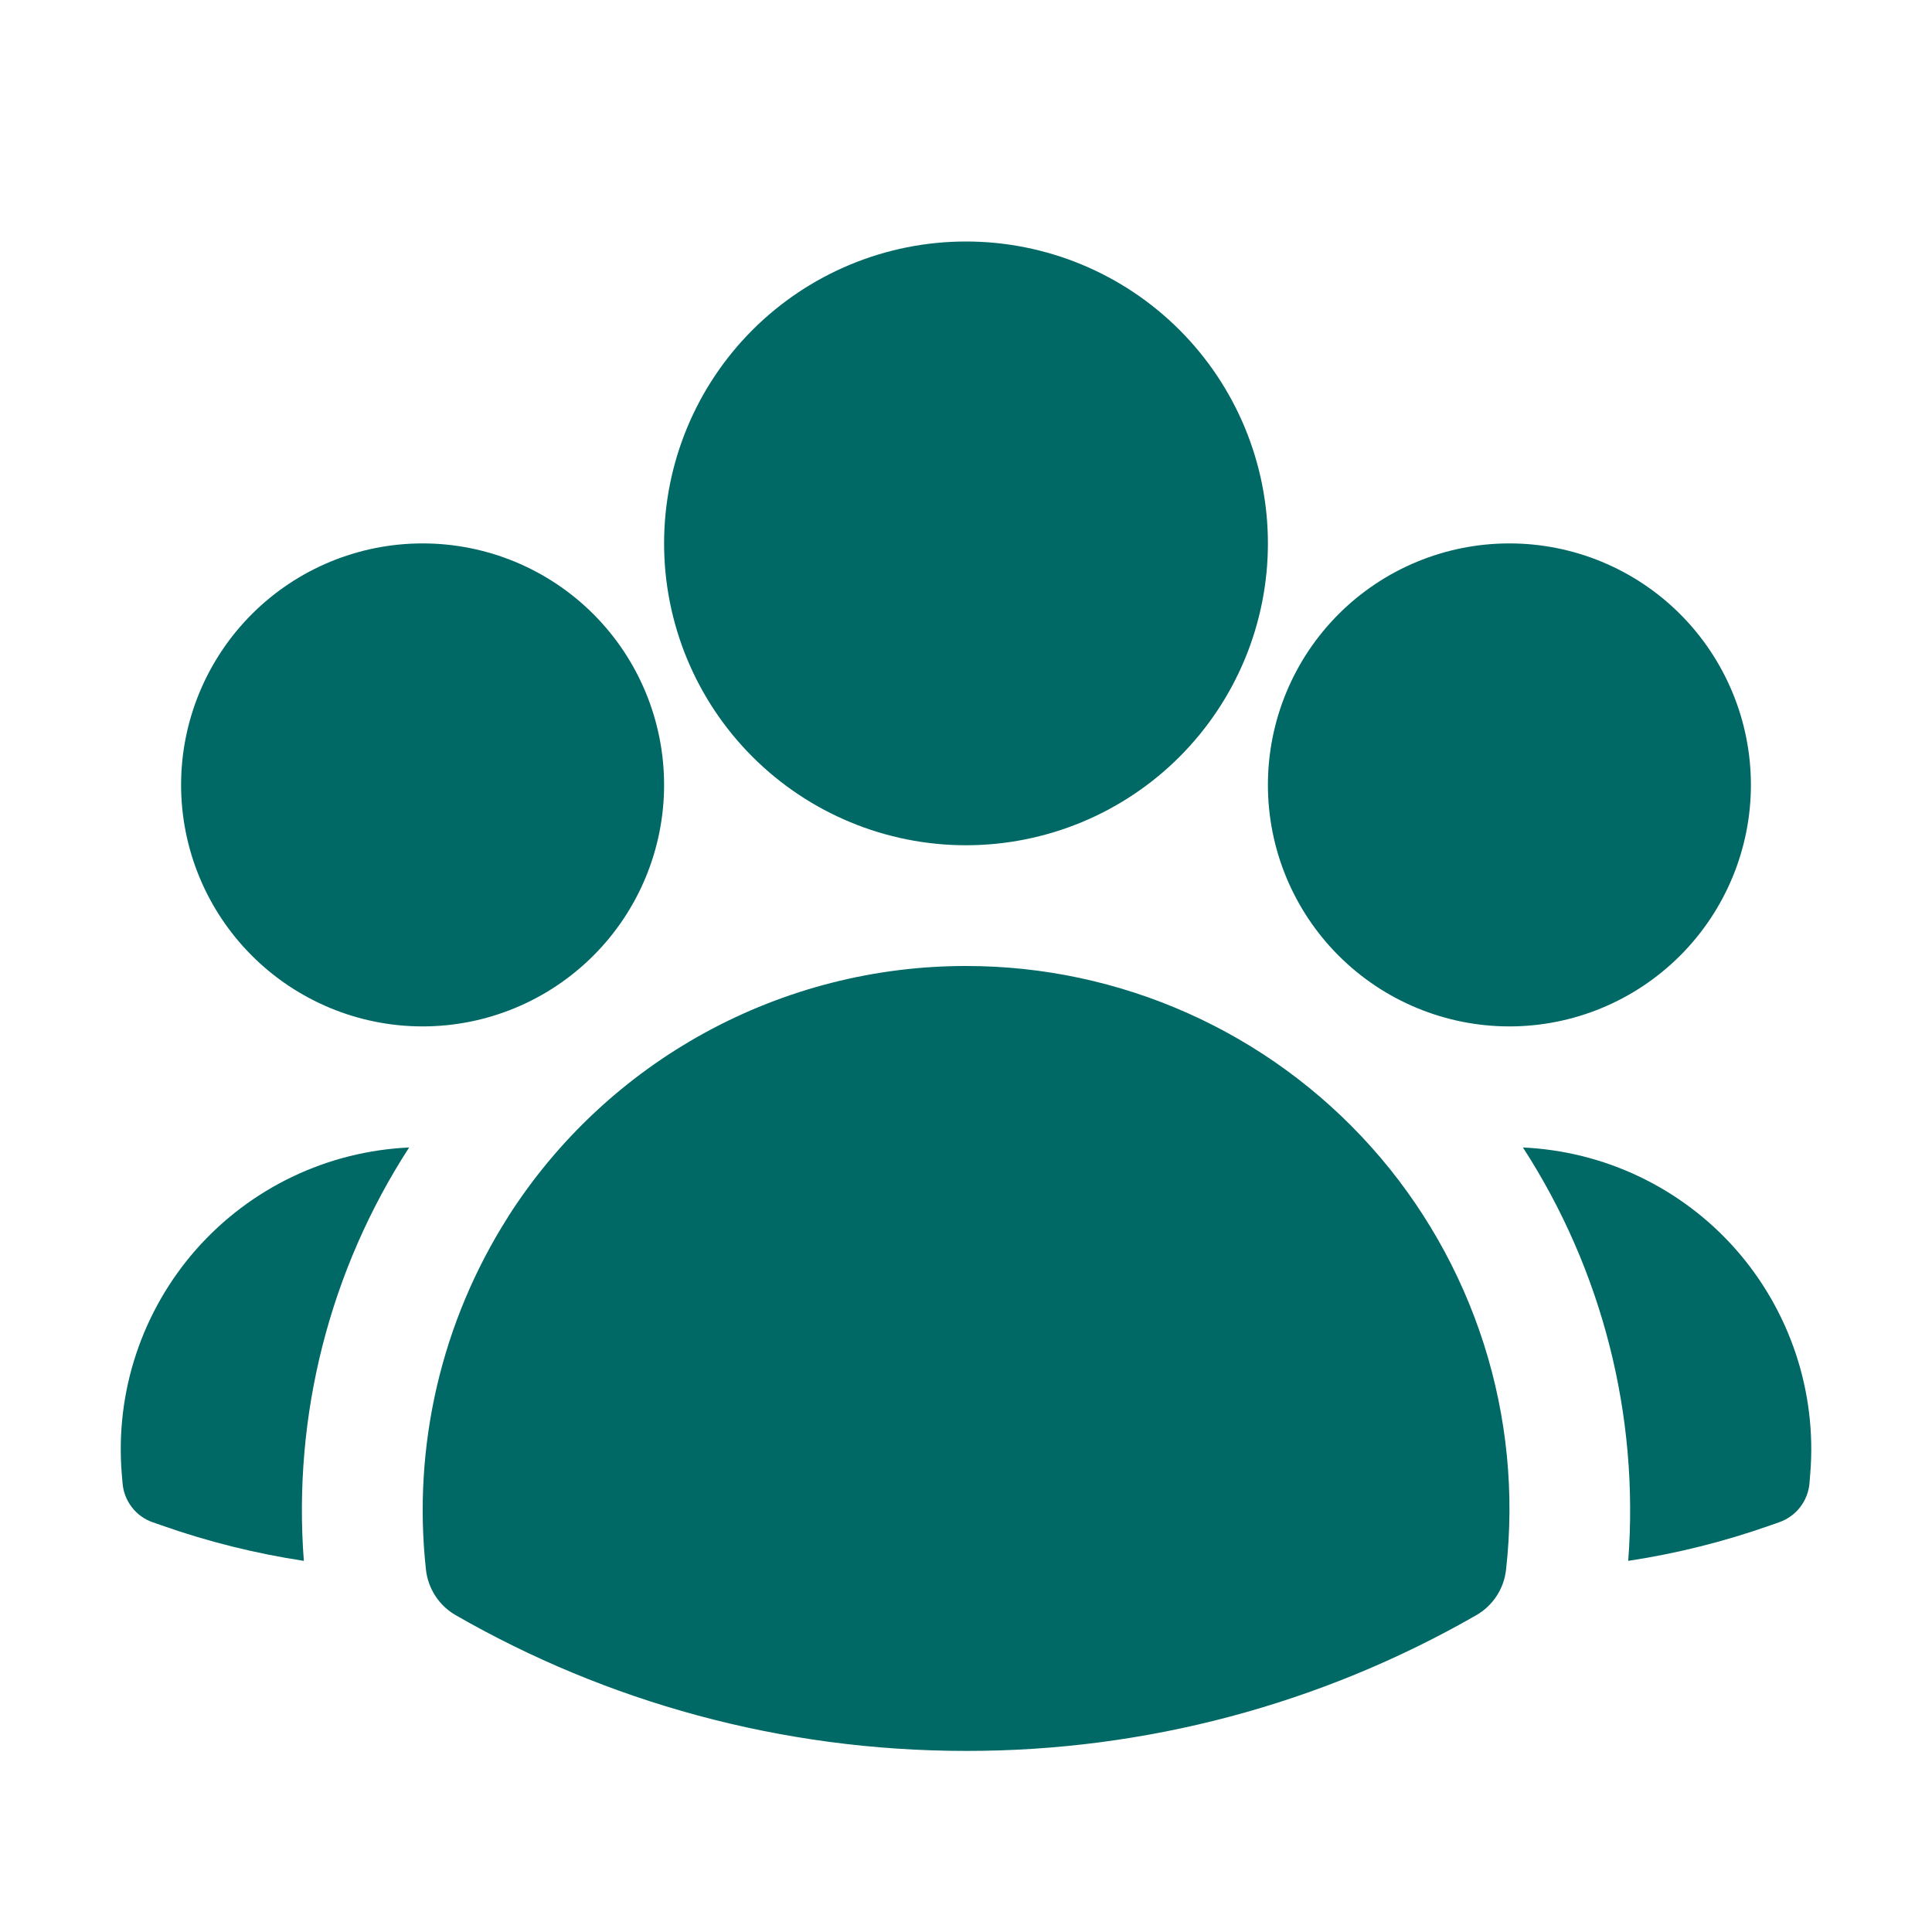 <svg width="30" height="30" viewBox="0 0 30 30" fill="none" xmlns="http://www.w3.org/2000/svg">
<path fill-rule="evenodd" clip-rule="evenodd" d="M10.312 8.438C10.312 7.194 10.806 6.002 11.685 5.123C12.565 4.244 13.757 3.75 15 3.75C16.243 3.75 17.436 4.244 18.315 5.123C19.194 6.002 19.688 7.194 19.688 8.438C19.688 9.681 19.194 10.873 18.315 11.752C17.436 12.631 16.243 13.125 15 13.125C13.757 13.125 12.565 12.631 11.685 11.752C10.806 10.873 10.312 9.681 10.312 8.438ZM19.688 12.188C19.688 11.193 20.083 10.239 20.786 9.536C21.489 8.833 22.443 8.438 23.438 8.438C24.432 8.438 25.386 8.833 26.089 9.536C26.792 10.239 27.188 11.193 27.188 12.188C27.188 13.182 26.792 14.136 26.089 14.839C25.386 15.542 24.432 15.938 23.438 15.938C22.443 15.938 21.489 15.542 20.786 14.839C20.083 14.136 19.688 13.182 19.688 12.188ZM2.812 12.188C2.812 11.193 3.208 10.239 3.911 9.536C4.614 8.833 5.568 8.438 6.562 8.438C7.557 8.438 8.511 8.833 9.214 9.536C9.917 10.239 10.312 11.193 10.312 12.188C10.312 13.182 9.917 14.136 9.214 14.839C8.511 15.542 7.557 15.938 6.562 15.938C5.568 15.938 4.614 15.542 3.911 14.839C3.208 14.136 2.812 13.182 2.812 12.188ZM7.888 18.896C8.65 17.701 9.701 16.718 10.944 16.037C12.188 15.356 13.582 14.999 15 15C16.187 14.999 17.361 15.249 18.445 15.733C19.53 16.217 20.499 16.924 21.291 17.809C22.083 18.694 22.678 19.736 23.04 20.867C23.401 21.998 23.519 23.193 23.386 24.372C23.37 24.519 23.32 24.66 23.239 24.783C23.158 24.907 23.049 25.009 22.921 25.082C20.511 26.466 17.779 27.192 15 27.188C12.119 27.188 9.412 26.422 7.079 25.082C6.951 25.009 6.842 24.907 6.761 24.783C6.681 24.66 6.63 24.519 6.614 24.372C6.404 22.456 6.853 20.525 7.888 18.898V18.896Z" fill="#006865"/>
<path d="M6.353 17.818C5.12 19.721 4.545 21.976 4.718 24.237C3.967 24.123 3.229 23.939 2.513 23.687L2.369 23.637C2.241 23.592 2.128 23.51 2.046 23.402C1.963 23.294 1.913 23.164 1.903 23.028L1.89 22.877C1.84 22.25 1.916 21.618 2.115 21.021C2.314 20.424 2.631 19.872 3.047 19.4C3.464 18.928 3.971 18.545 4.539 18.273C5.107 18.001 5.724 17.847 6.353 17.818ZM25.283 24.237C25.455 21.976 24.88 19.721 23.648 17.818C24.276 17.847 24.893 18.001 25.461 18.273C26.029 18.545 26.537 18.928 26.953 19.4C27.369 19.872 27.686 20.424 27.885 21.021C28.084 21.618 28.161 22.25 28.11 22.877L28.098 23.028C28.087 23.164 28.037 23.293 27.954 23.401C27.872 23.509 27.759 23.59 27.631 23.636L27.488 23.686C26.779 23.936 26.043 24.122 25.283 24.237Z" fill="#006865"/>
</svg>
